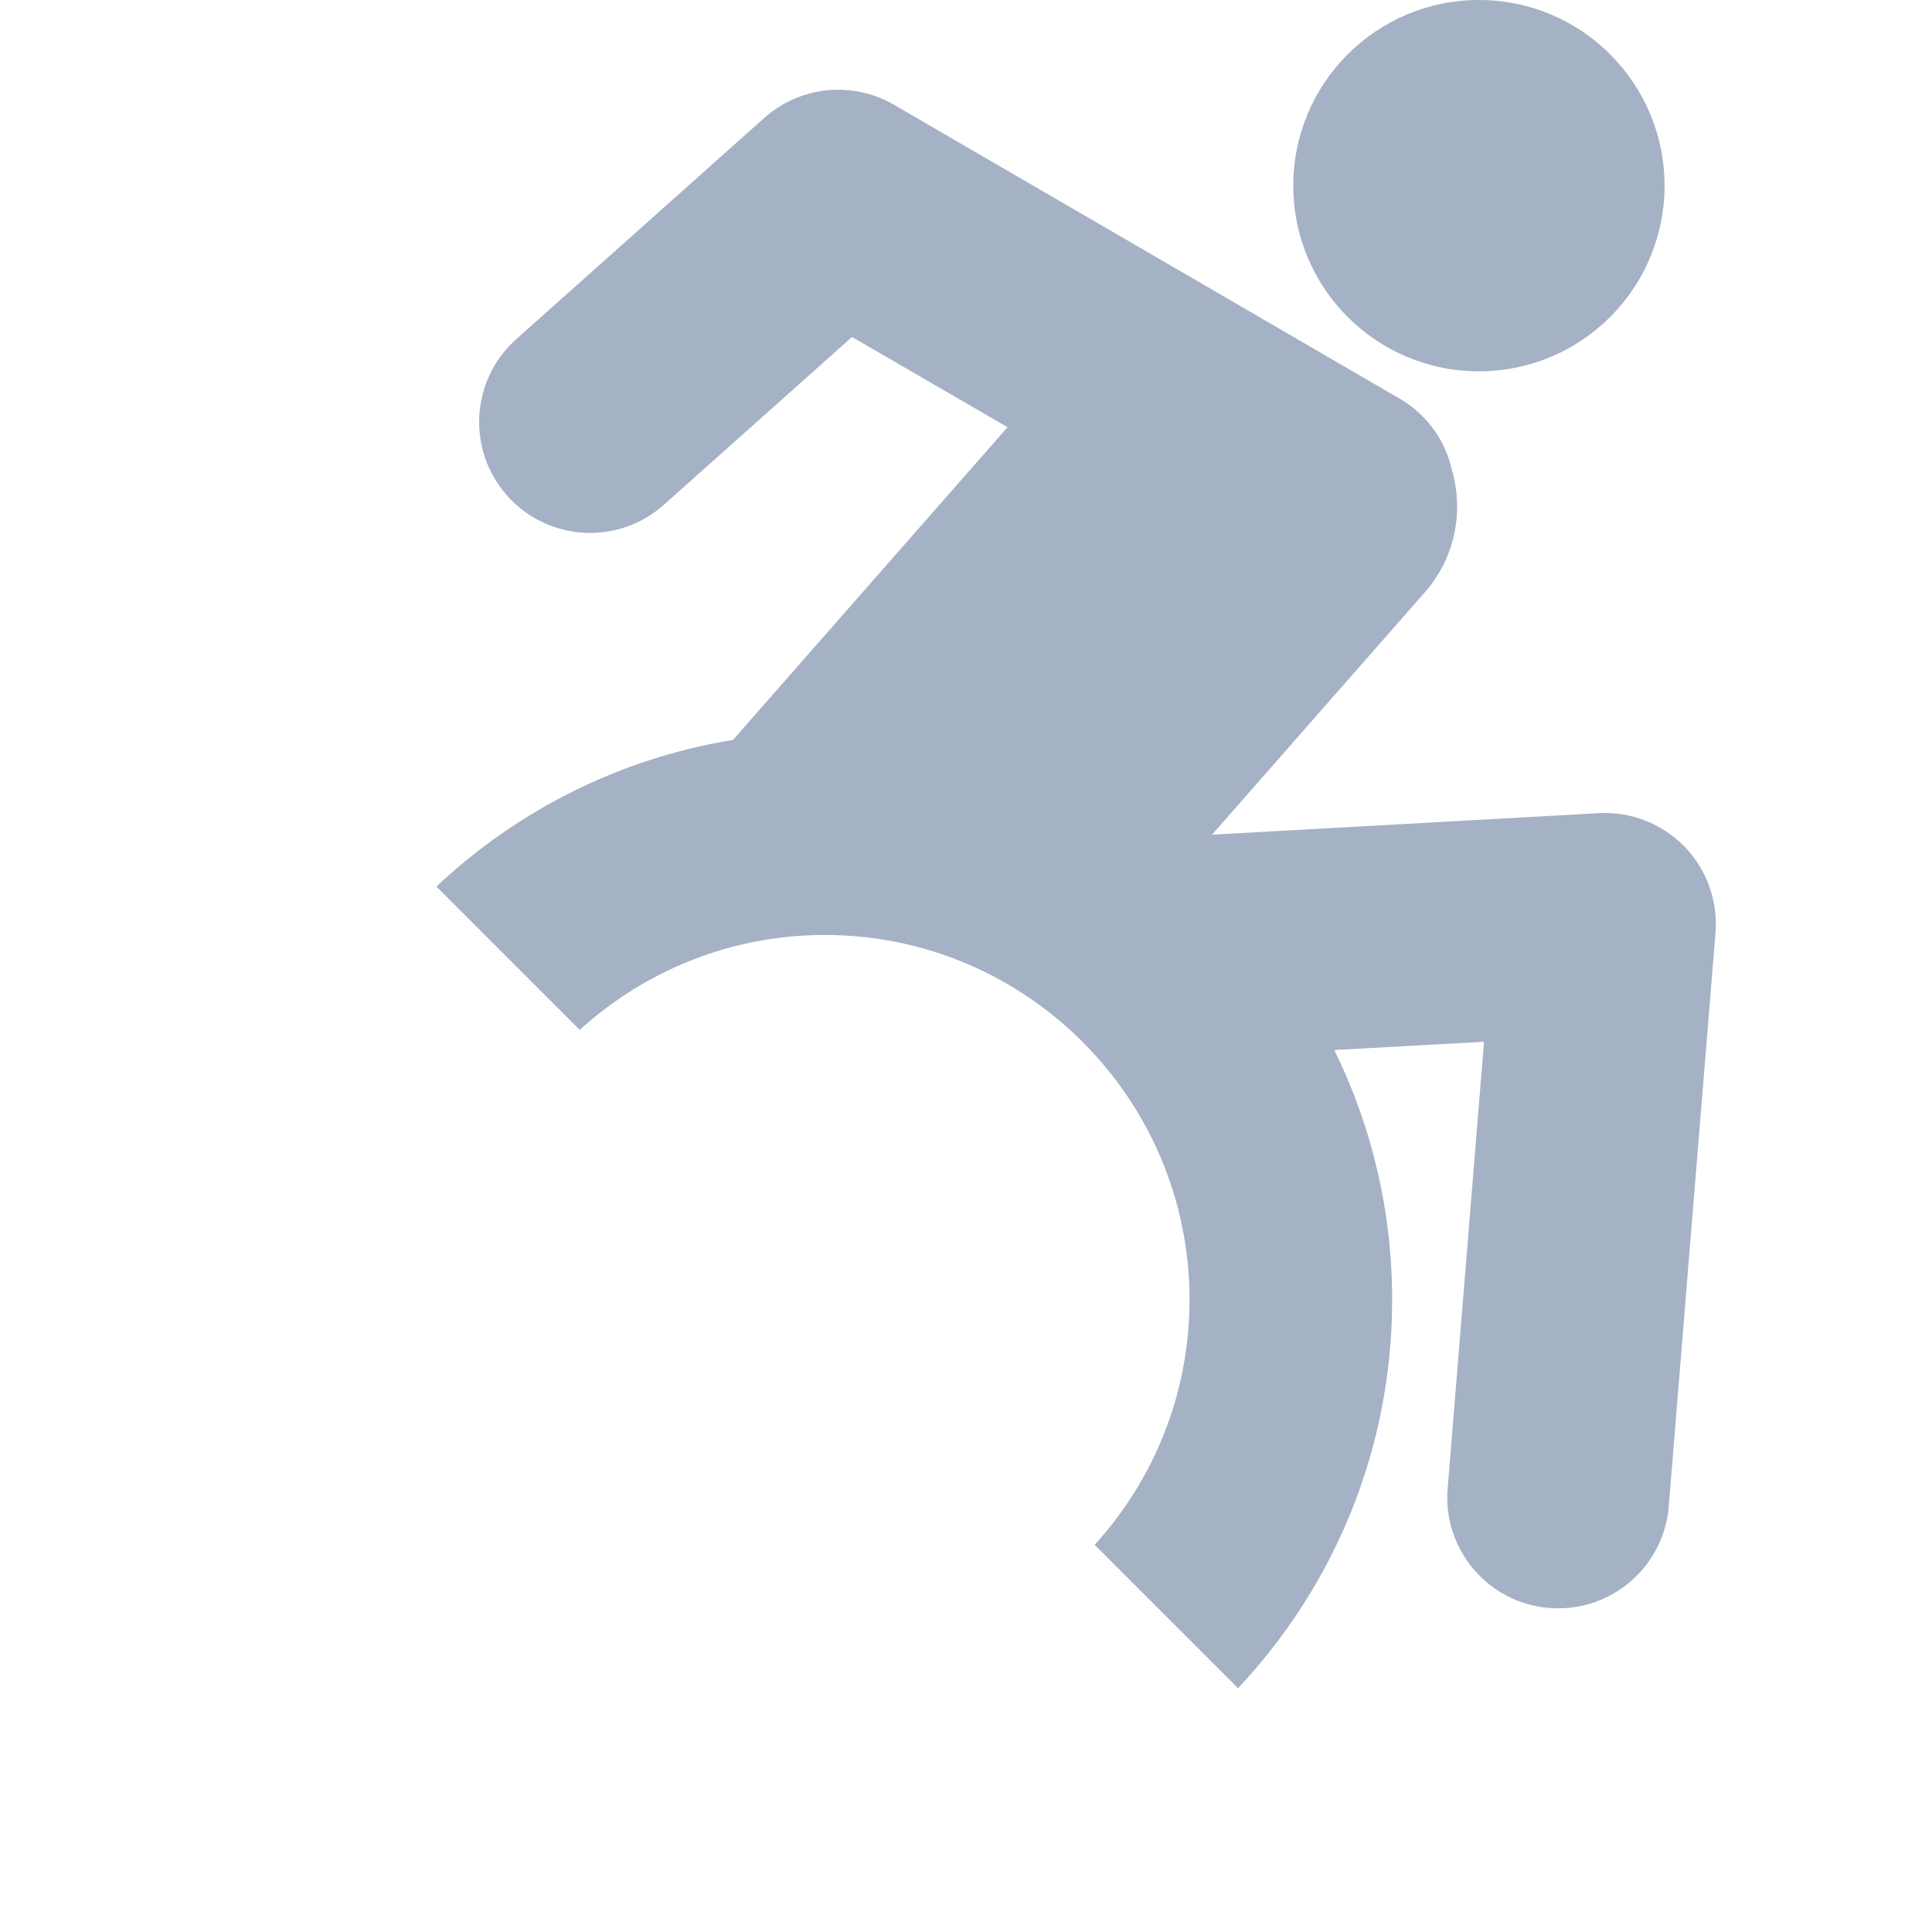 <?xml version="1.0" encoding="UTF-8"?>
<svg width="30px" height="30px" viewBox="0 0 30 30" version="1.1" xmlns="http://www.w3.org/2000/svg" xmlns:xlink="http://www.w3.org/1999/xlink">
    <!-- Generator: Sketch 58 (84663) - https://sketch.com -->
    <title>accessibility-secondary</title>
    <desc>Created with Sketch.</desc>
    <g id="accessibility-secondary" stroke="none" stroke-width="1" fill="none" fill-rule="evenodd">
        <g id="Group-10-Copy">
            <rect id="Rectangle" x="0" y="0" width="30" height="30"></rect>
            <g id="Group" transform="translate(6, 0)" fill="#A5B1C5" fill-rule="nonzero">
                <path d="M5.869,1.83 C6.425,1.335 7.236,1.252 7.88,1.626 C7.88,1.626 15.768,6.208 15.78,6.217 C16.187,6.472 16.452,6.87 16.548,7.307 C16.73,7.946 16.596,8.661 16.125,9.197 L16.125,9.197 L12.82,12.961 L18.825,12.627 C19.322,12.599 19.807,12.788 20.155,13.144 C20.502,13.501 20.678,13.99 20.638,14.486 L20.638,14.486 L19.912,23.392 C19.839,24.292 19.085,24.974 18.197,24.974 C18.15,24.974 18.103,24.973 18.055,24.969 C17.107,24.891 16.401,24.06 16.479,23.112 L16.479,23.112 L17.044,16.176 L14.719,16.305 C15.294,17.475 15.617,18.791 15.617,20.182 C15.617,22.517 14.707,24.637 13.224,26.214 L13.224,26.214 L10.998,23.988 C11.913,22.982 12.471,21.646 12.471,20.182 C12.471,17.059 9.931,14.518 6.808,14.518 C5.344,14.518 4.008,15.077 3.002,15.992 L3.002,15.992 L0.776,13.766 C2.025,12.592 3.615,11.777 5.382,11.489 L5.382,11.489 L9.645,6.634 L7.23,5.232 L4.309,7.838 C3.599,8.471 2.511,8.409 1.877,7.699 C1.244,6.989 1.306,5.9 2.016,5.267 L2.016,5.267 Z M16.965,-4.53859172e-13 C18.557,-4.53859172e-13 19.847,1.291 19.847,2.883 C19.847,4.475 18.557,5.766 16.965,5.766 C15.372,5.766 14.082,4.475 14.082,2.883 C14.082,1.291 15.372,-4.53859172e-13 16.965,-4.53859172e-13 Z" id="Combined-Shape"></path>
            </g>
        </g>
    </g>
</svg>